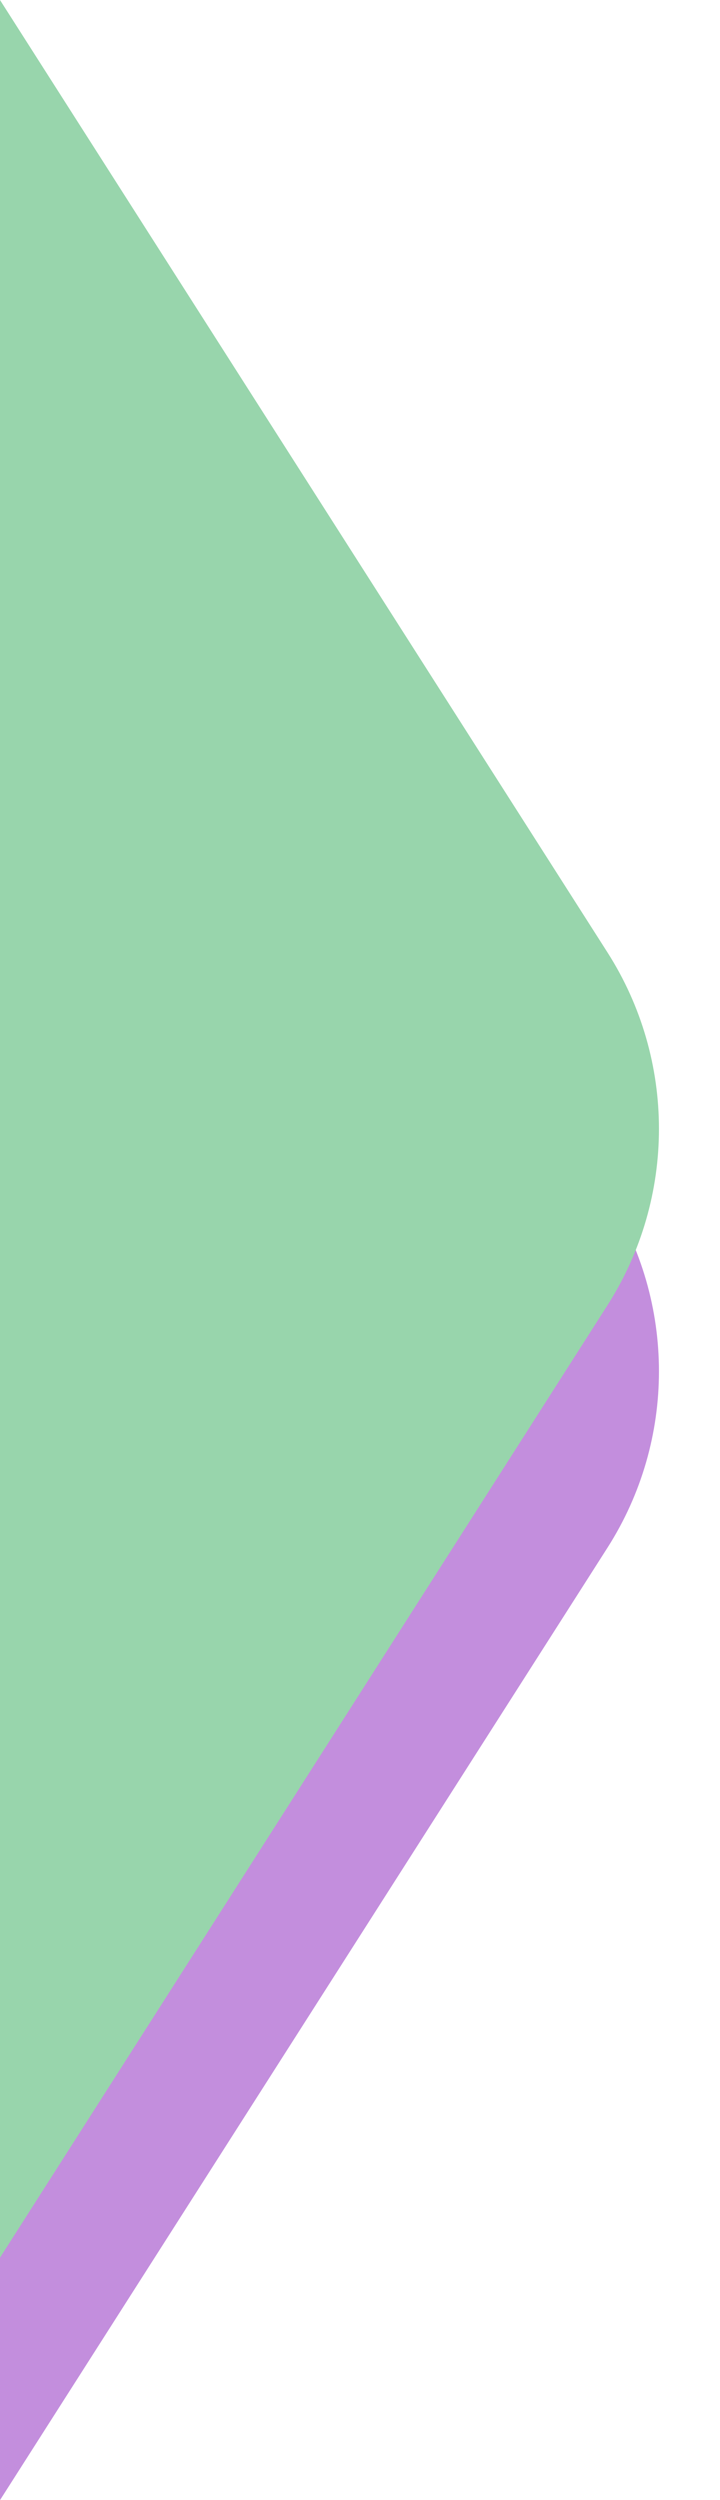 <svg width="220" height="763" viewBox="0 0 220 763" fill="none" xmlns="http://www.w3.org/2000/svg">
<path d="M185.629 472.322C206.588 439.501 206.588 397.499 185.629 364.678L0 74L0 763L185.629 472.322Z" fill="#C38EDD"/>
<path d="M185.629 398.322C206.588 365.501 206.588 323.499 185.629 290.678L0 0L0 689L185.629 398.322Z" fill="#98D5AC"/>
</svg>

